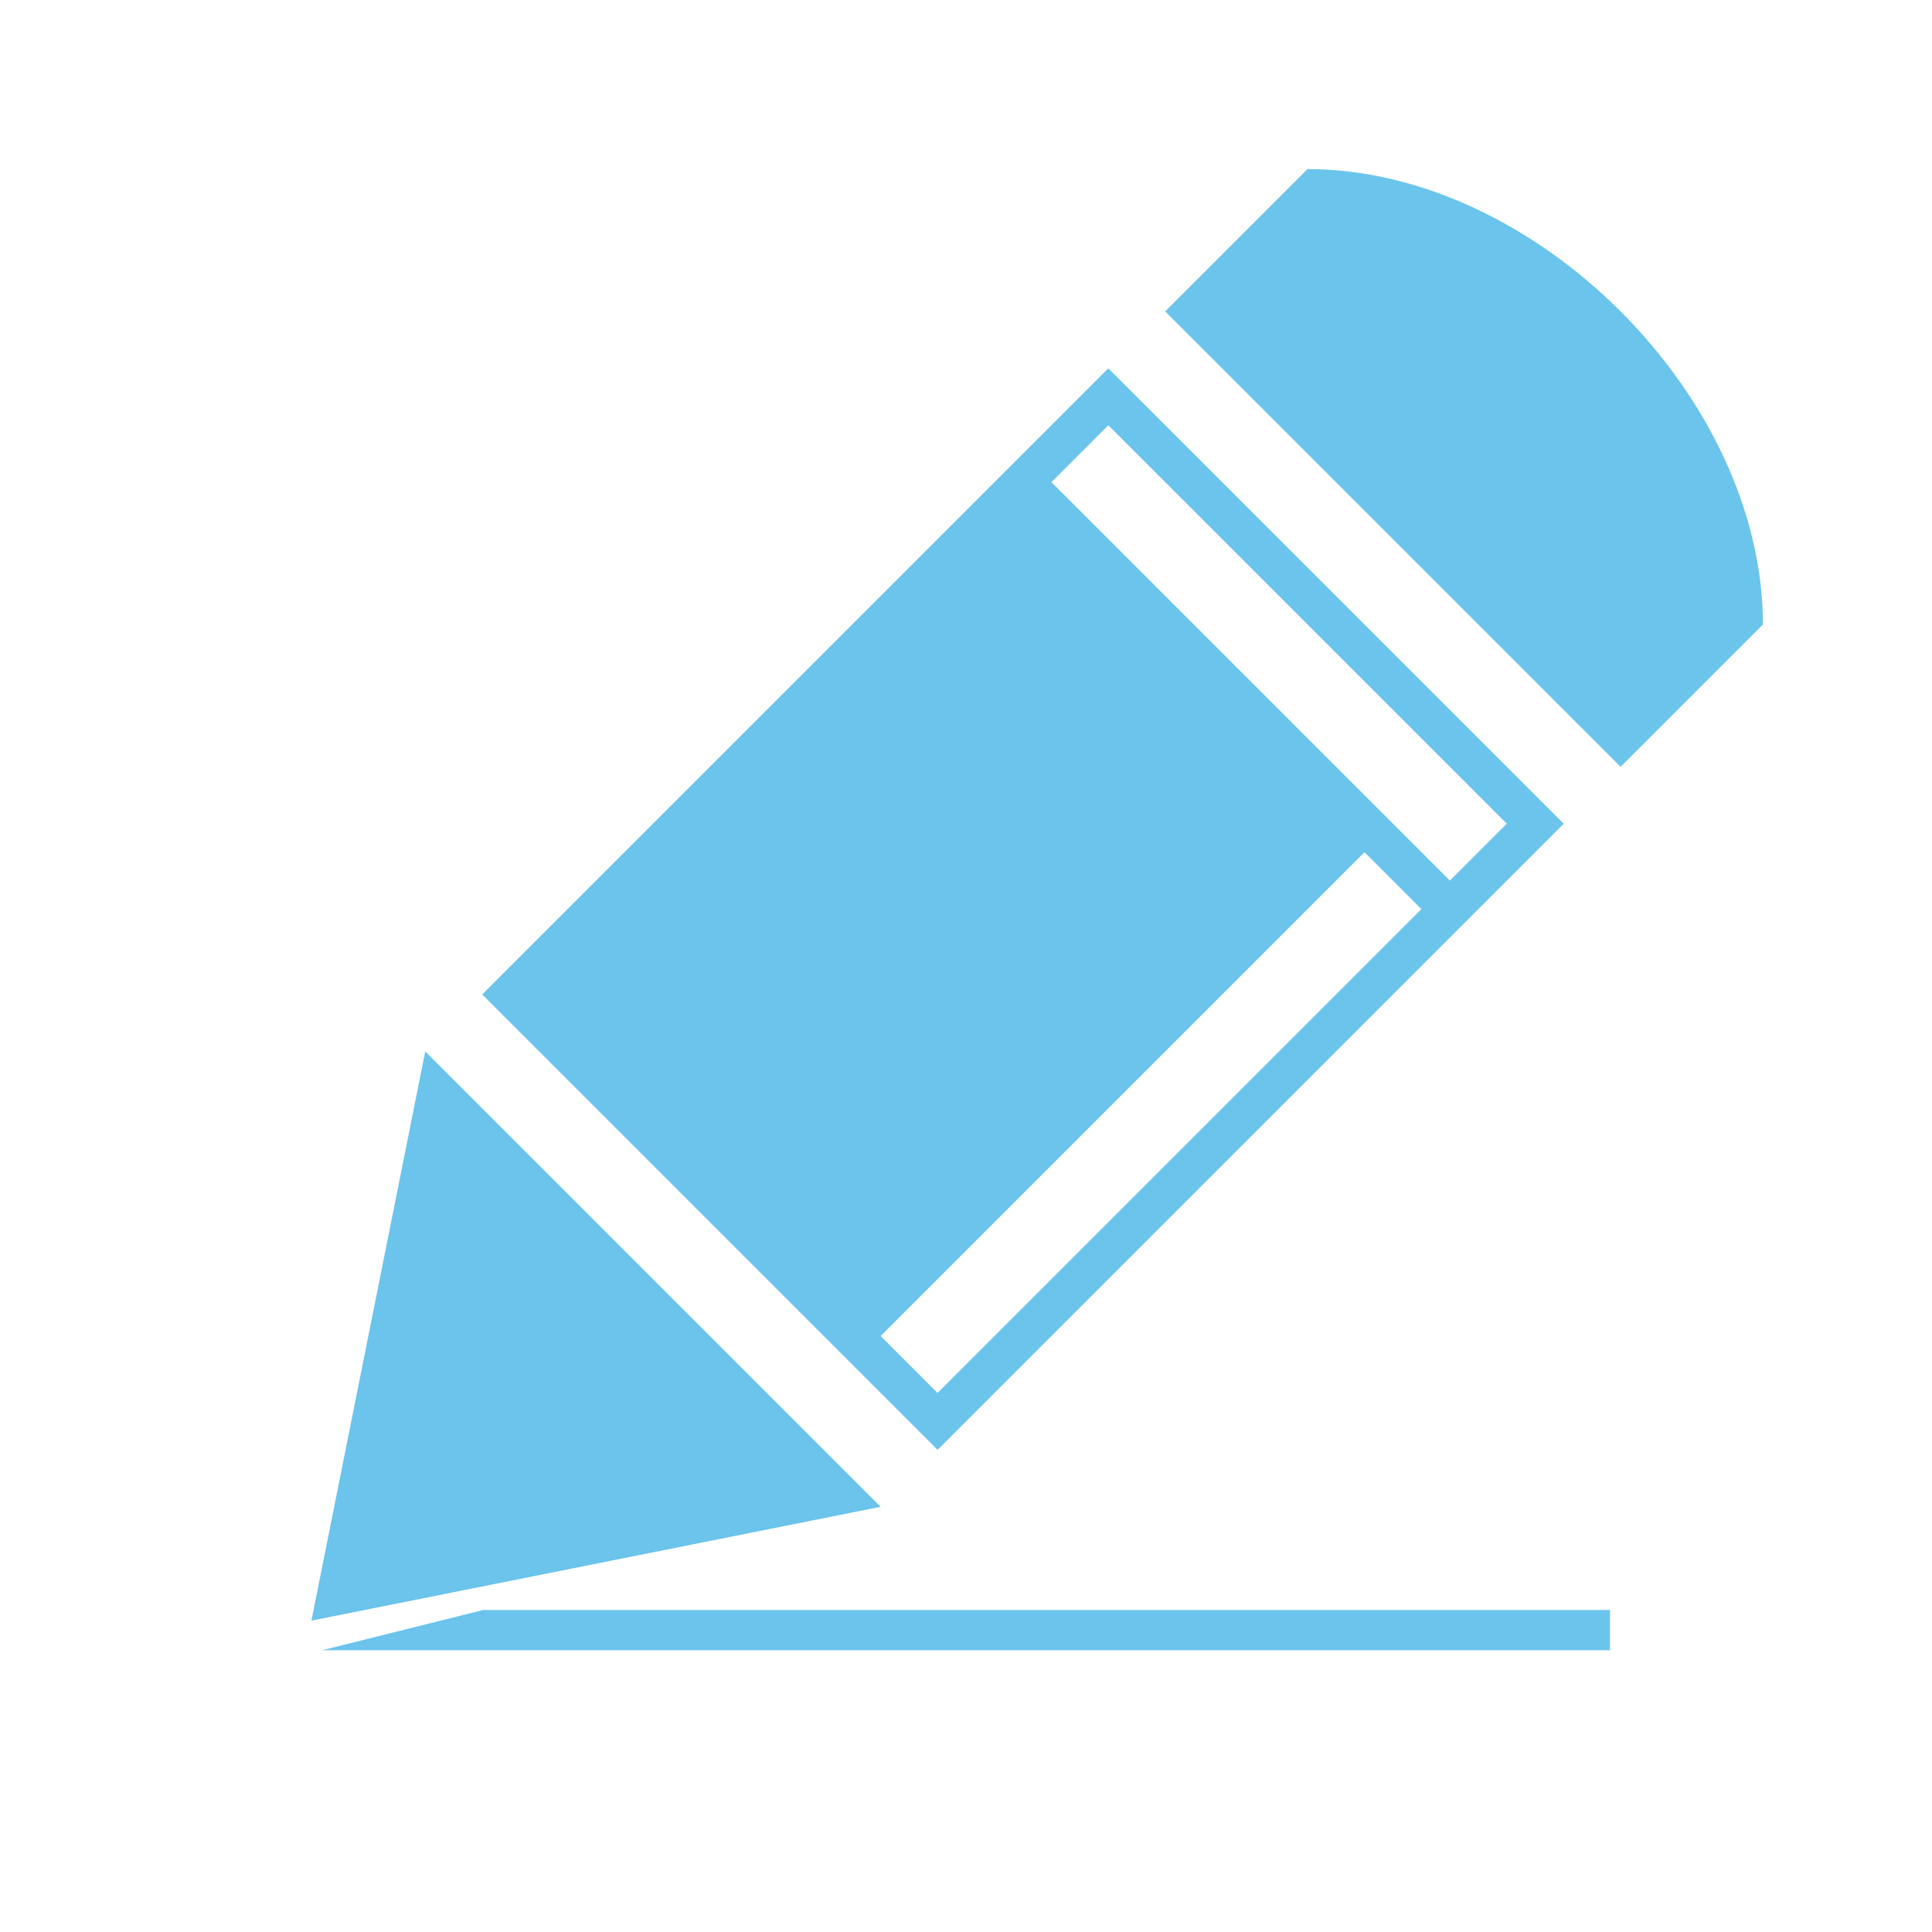 <?xml version="1.0" encoding="UTF-8" standalone="no"?>
<!-- Created with Inkscape (http://www.inkscape.org/) -->

<svg
   xmlns:dc="http://purl.org/dc/elements/1.1/"
   xmlns:cc="http://creativecommons.org/ns#"
   xmlns:rdf="http://www.w3.org/1999/02/22-rdf-syntax-ns#"
   xmlns:svg="http://www.w3.org/2000/svg"
   xmlns="http://www.w3.org/2000/svg"
   xmlns:sodipodi="http://sodipodi.sourceforge.net/DTD/sodipodi-0.dtd"
   xmlns:inkscape="http://www.inkscape.org/namespaces/inkscape"
   width="48"
   height="48"
   viewBox="0 0 48 48"
   id="svg2"
   version="1.1"
   inkscape:version="0.91 r13725"
   sodipodi:docname="bluepencil.svg"
   inkscape:export-filename="C:\Users\Rob.Benton\images\bluepen.png"
   inkscape:export-xdpi="90"
   inkscape:export-ydpi="90">
  <defs
     id="defs4" />
  <sodipodi:namedview
     id="base"
     pagecolor="#ffffff"
     bordercolor="#666666"
     borderopacity="1.0"
     inkscape:pageopacity="0.0"
     inkscape:pageshadow="2"
     inkscape:zoom="11.2"
     inkscape:cx="23.132551"
     inkscape:cy="26.265029"
     inkscape:document-units="px"
     inkscape:current-layer="layer1"
     showgrid="true"
     inkscape:snap-page="false"
     units="px"
     inkscape:snap-bbox="true"
     inkscape:snap-text-baseline="true"
     inkscape:snap-smooth-nodes="true"
     inkscape:object-nodes="true"
     inkscape:snap-intersection-paths="true"
     inkscape:object-paths="true"
     inkscape:window-width="1257"
     inkscape:window-height="788"
     inkscape:window-x="2105"
     inkscape:window-y="113"
     inkscape:window-maximized="0">
    <inkscape:grid
       type="xygrid"
       id="grid3336"
       empspacing="4" />
  </sodipodi:namedview>
  <g
     inkscape:label="Layer 1"
     inkscape:groupmode="layer"
     id="layer1"
     transform="translate(0,-1004.362)">
    <path
       style="opacity:1;fill:#6bc4ec;fill-opacity:1;stroke:none;stroke-width:3;stroke-linejoin:round;stroke-miterlimit:4;stroke-dasharray:none;stroke-opacity:1"
       d="m 40,1044.362 0,1 -32,0 4,-1 z"
       id="rect4159"
       inkscape:connector-curvature="0"
       sodipodi:nodetypes="ccccc" />
    <path
       style="opacity:1;fill:#6bc4ec;fill-opacity:1;stroke:none;stroke-width:3;stroke-linejoin:round;stroke-miterlimit:4;stroke-dasharray:none;stroke-opacity:1"
       d="m 43.799,1019.877 -1.061,1.061 -2.475,2.475 -7e-6,0 -5e-6,0 -5.657,-5.657 -5.657,-5.657 -6e-6,-10e-5 -6e-6,0 2.475,-2.475 1.061,-1.061 c 5.657,0 11.314,5.657 11.314,11.314 z"
       id="rect3338"
       inkscape:connector-curvature="0"
       sodipodi:nodetypes="cccccccccccc" />
    <path
       inkscape:connector-curvature="0"
       style="opacity:1;fill:#6bc4ec;fill-opacity:1;stroke:none;stroke-width:3;stroke-linejoin:round;stroke-miterlimit:4;stroke-dasharray:none;stroke-opacity:1"
       d="m 27.536,1013.513 -15.556,15.556 11.314,11.314 15.556,-15.556 -11.314,-11.314 z m 0,1.414 9.899,9.899 -1.414,1.414 -9.899,-9.899 1.414,-1.414 z m 6.364,10.607 1.414,1.414 -12.021,12.021 -1.414,-1.414 12.021,-12.021 z"
       id="rect4140" />
    <path
       style="opacity:1;fill:#6bc4ec;fill-opacity:1;stroke:none;stroke-width:3;stroke-linejoin:round;stroke-miterlimit:4;stroke-dasharray:none;stroke-opacity:1"
       inkscape:transform-center-x="0.30872886"
       inkscape:transform-center-y="0.33981379"
       d="m 7.737,1044.626 2.828,-14.142 11.314,11.314 z"
       id="path4142"
       inkscape:connector-curvature="0"
       sodipodi:nodetypes="cccc" />
  </g>
</svg>
